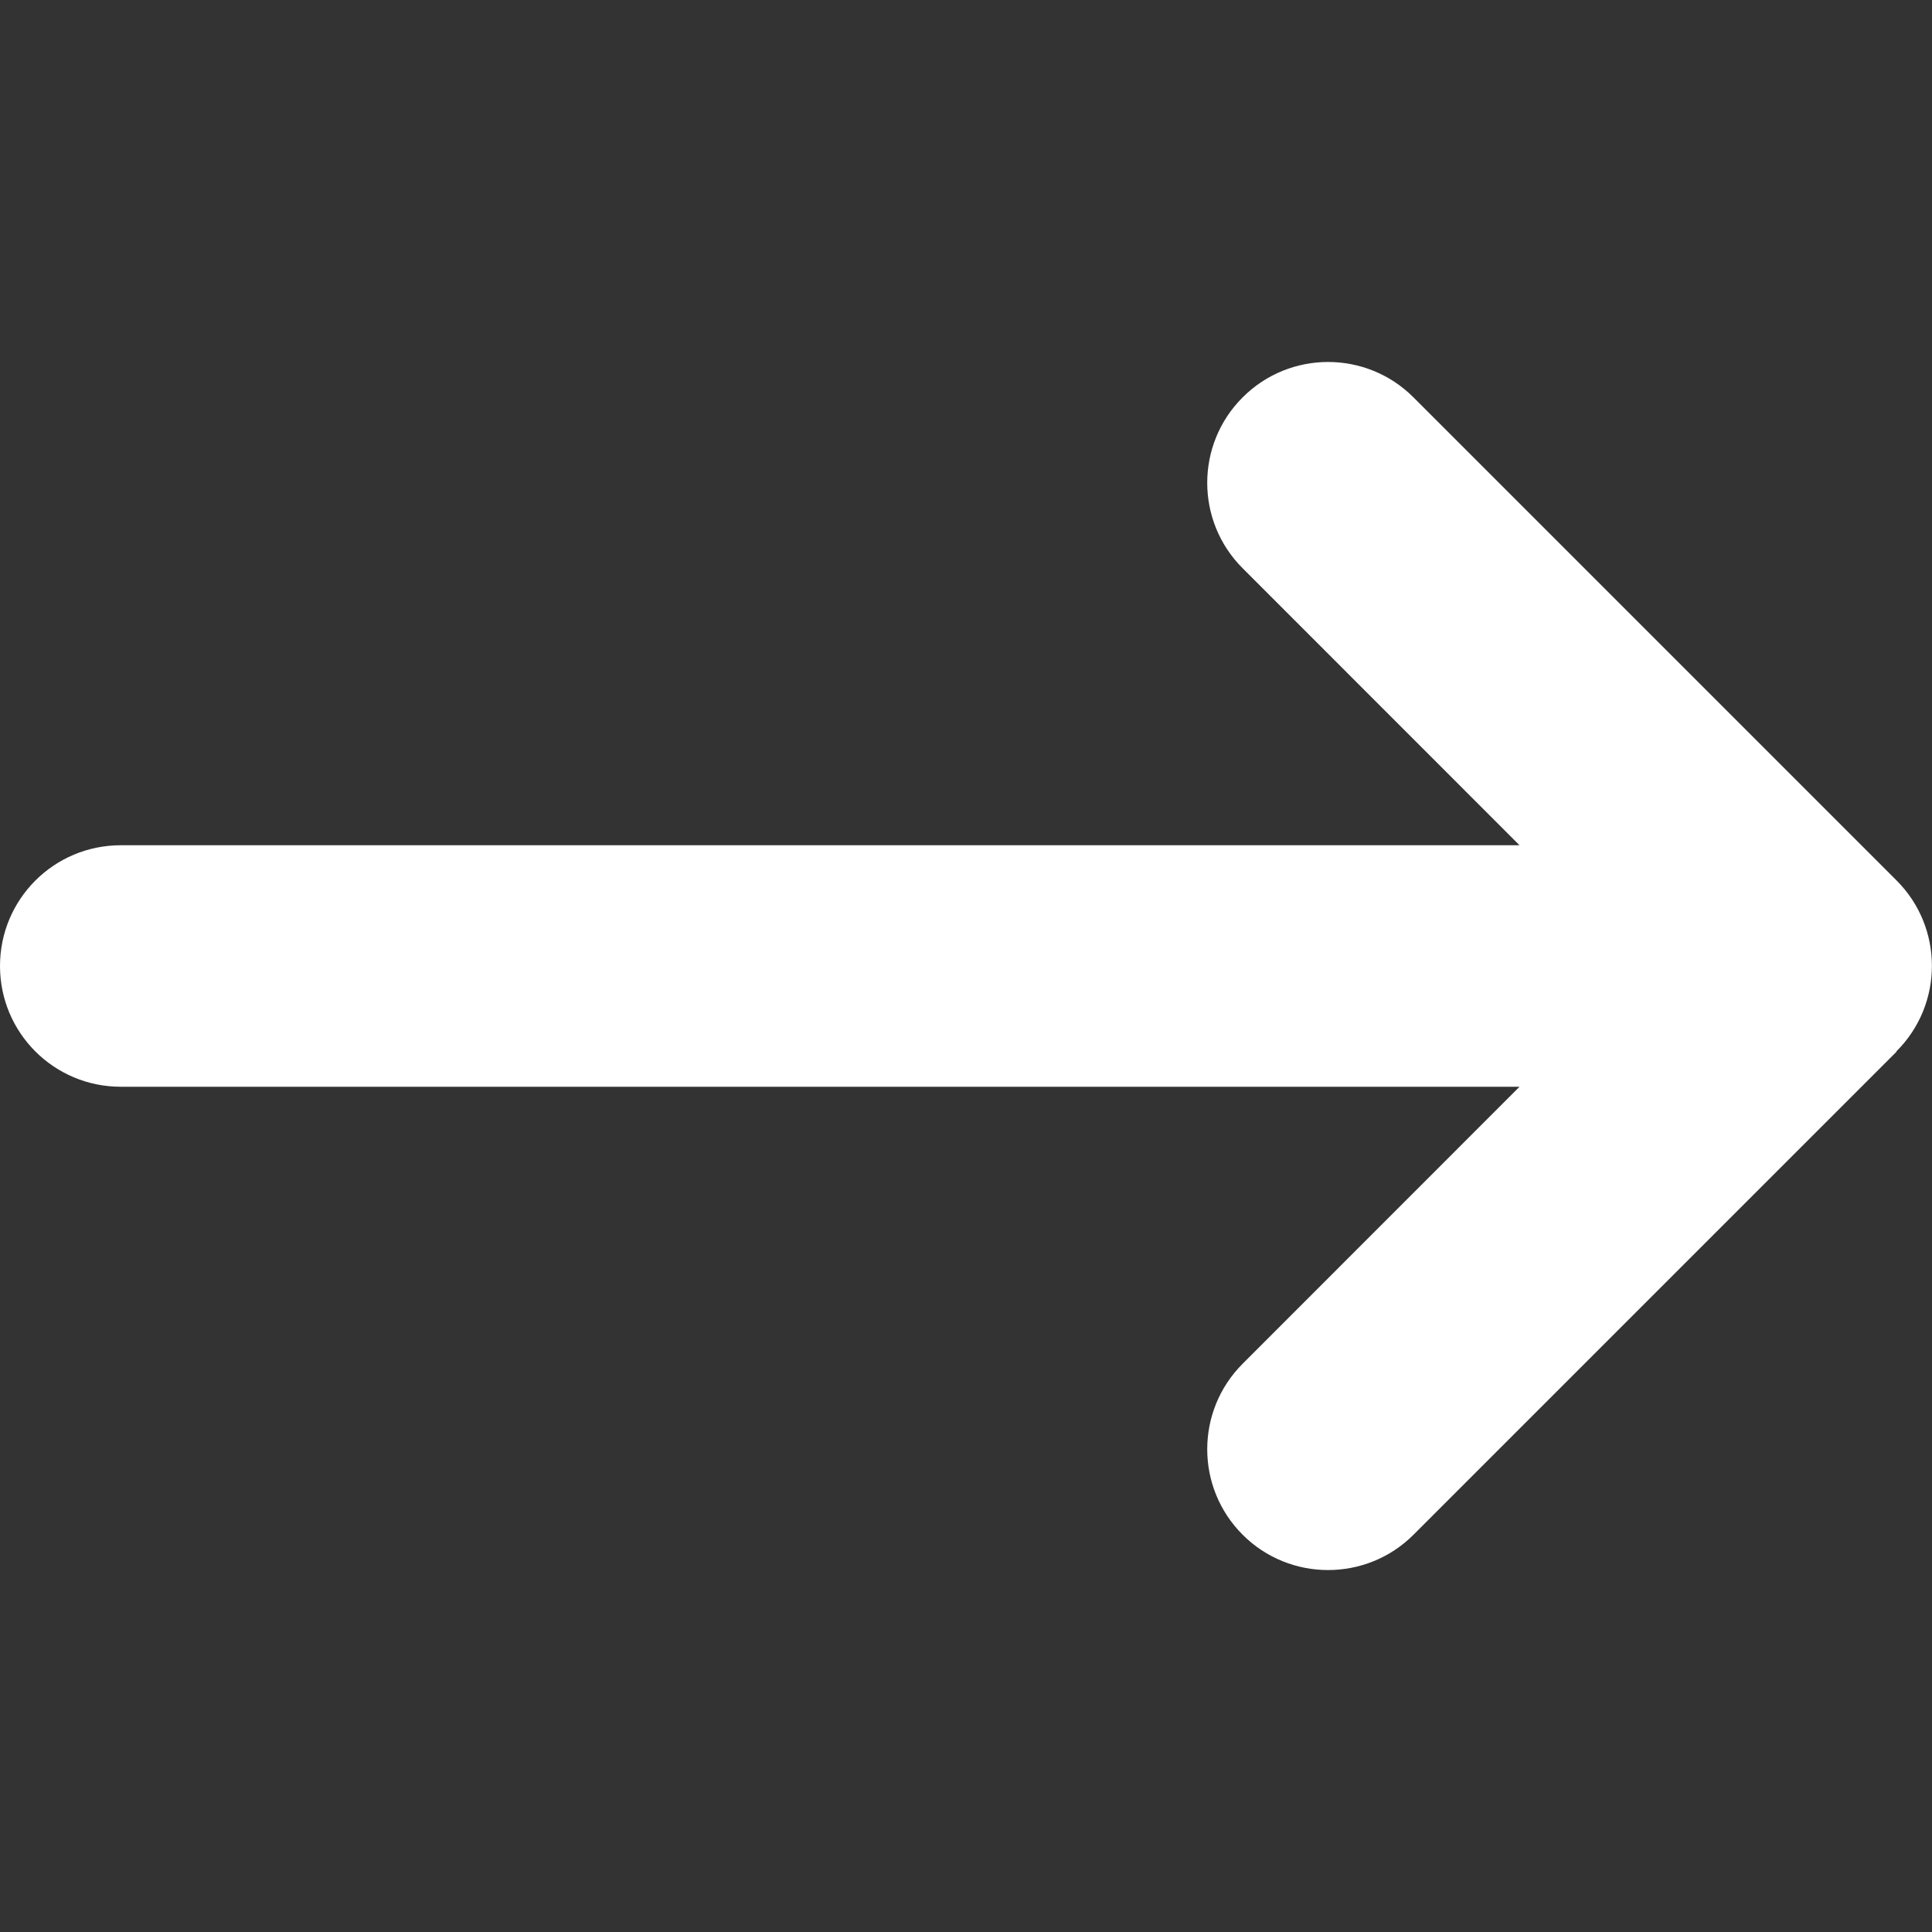 <svg width="16" height="16" viewBox="0 0 16 16" fill="none" xmlns="http://www.w3.org/2000/svg">
<rect x="0" y="0" width="16" height="16" fill="#333333" stroke="none"/>
<path d="M15.706 8.706C16.097 8.316 16.097 7.681 15.706 7.291L11.706 3.291C11.316 2.9 10.681 2.9 10.291 3.291C9.9 3.681 9.9 4.316 10.291 4.706L12.584 7H1C0.447 7 0 7.447 0 8C0 8.553 0.447 9 1 9H12.584L10.291 11.294C9.9 11.685 9.9 12.319 10.291 12.71C10.681 13.1 11.316 13.1 11.706 12.71L15.706 8.71V8.706Z" fill="white"/>
</svg>
